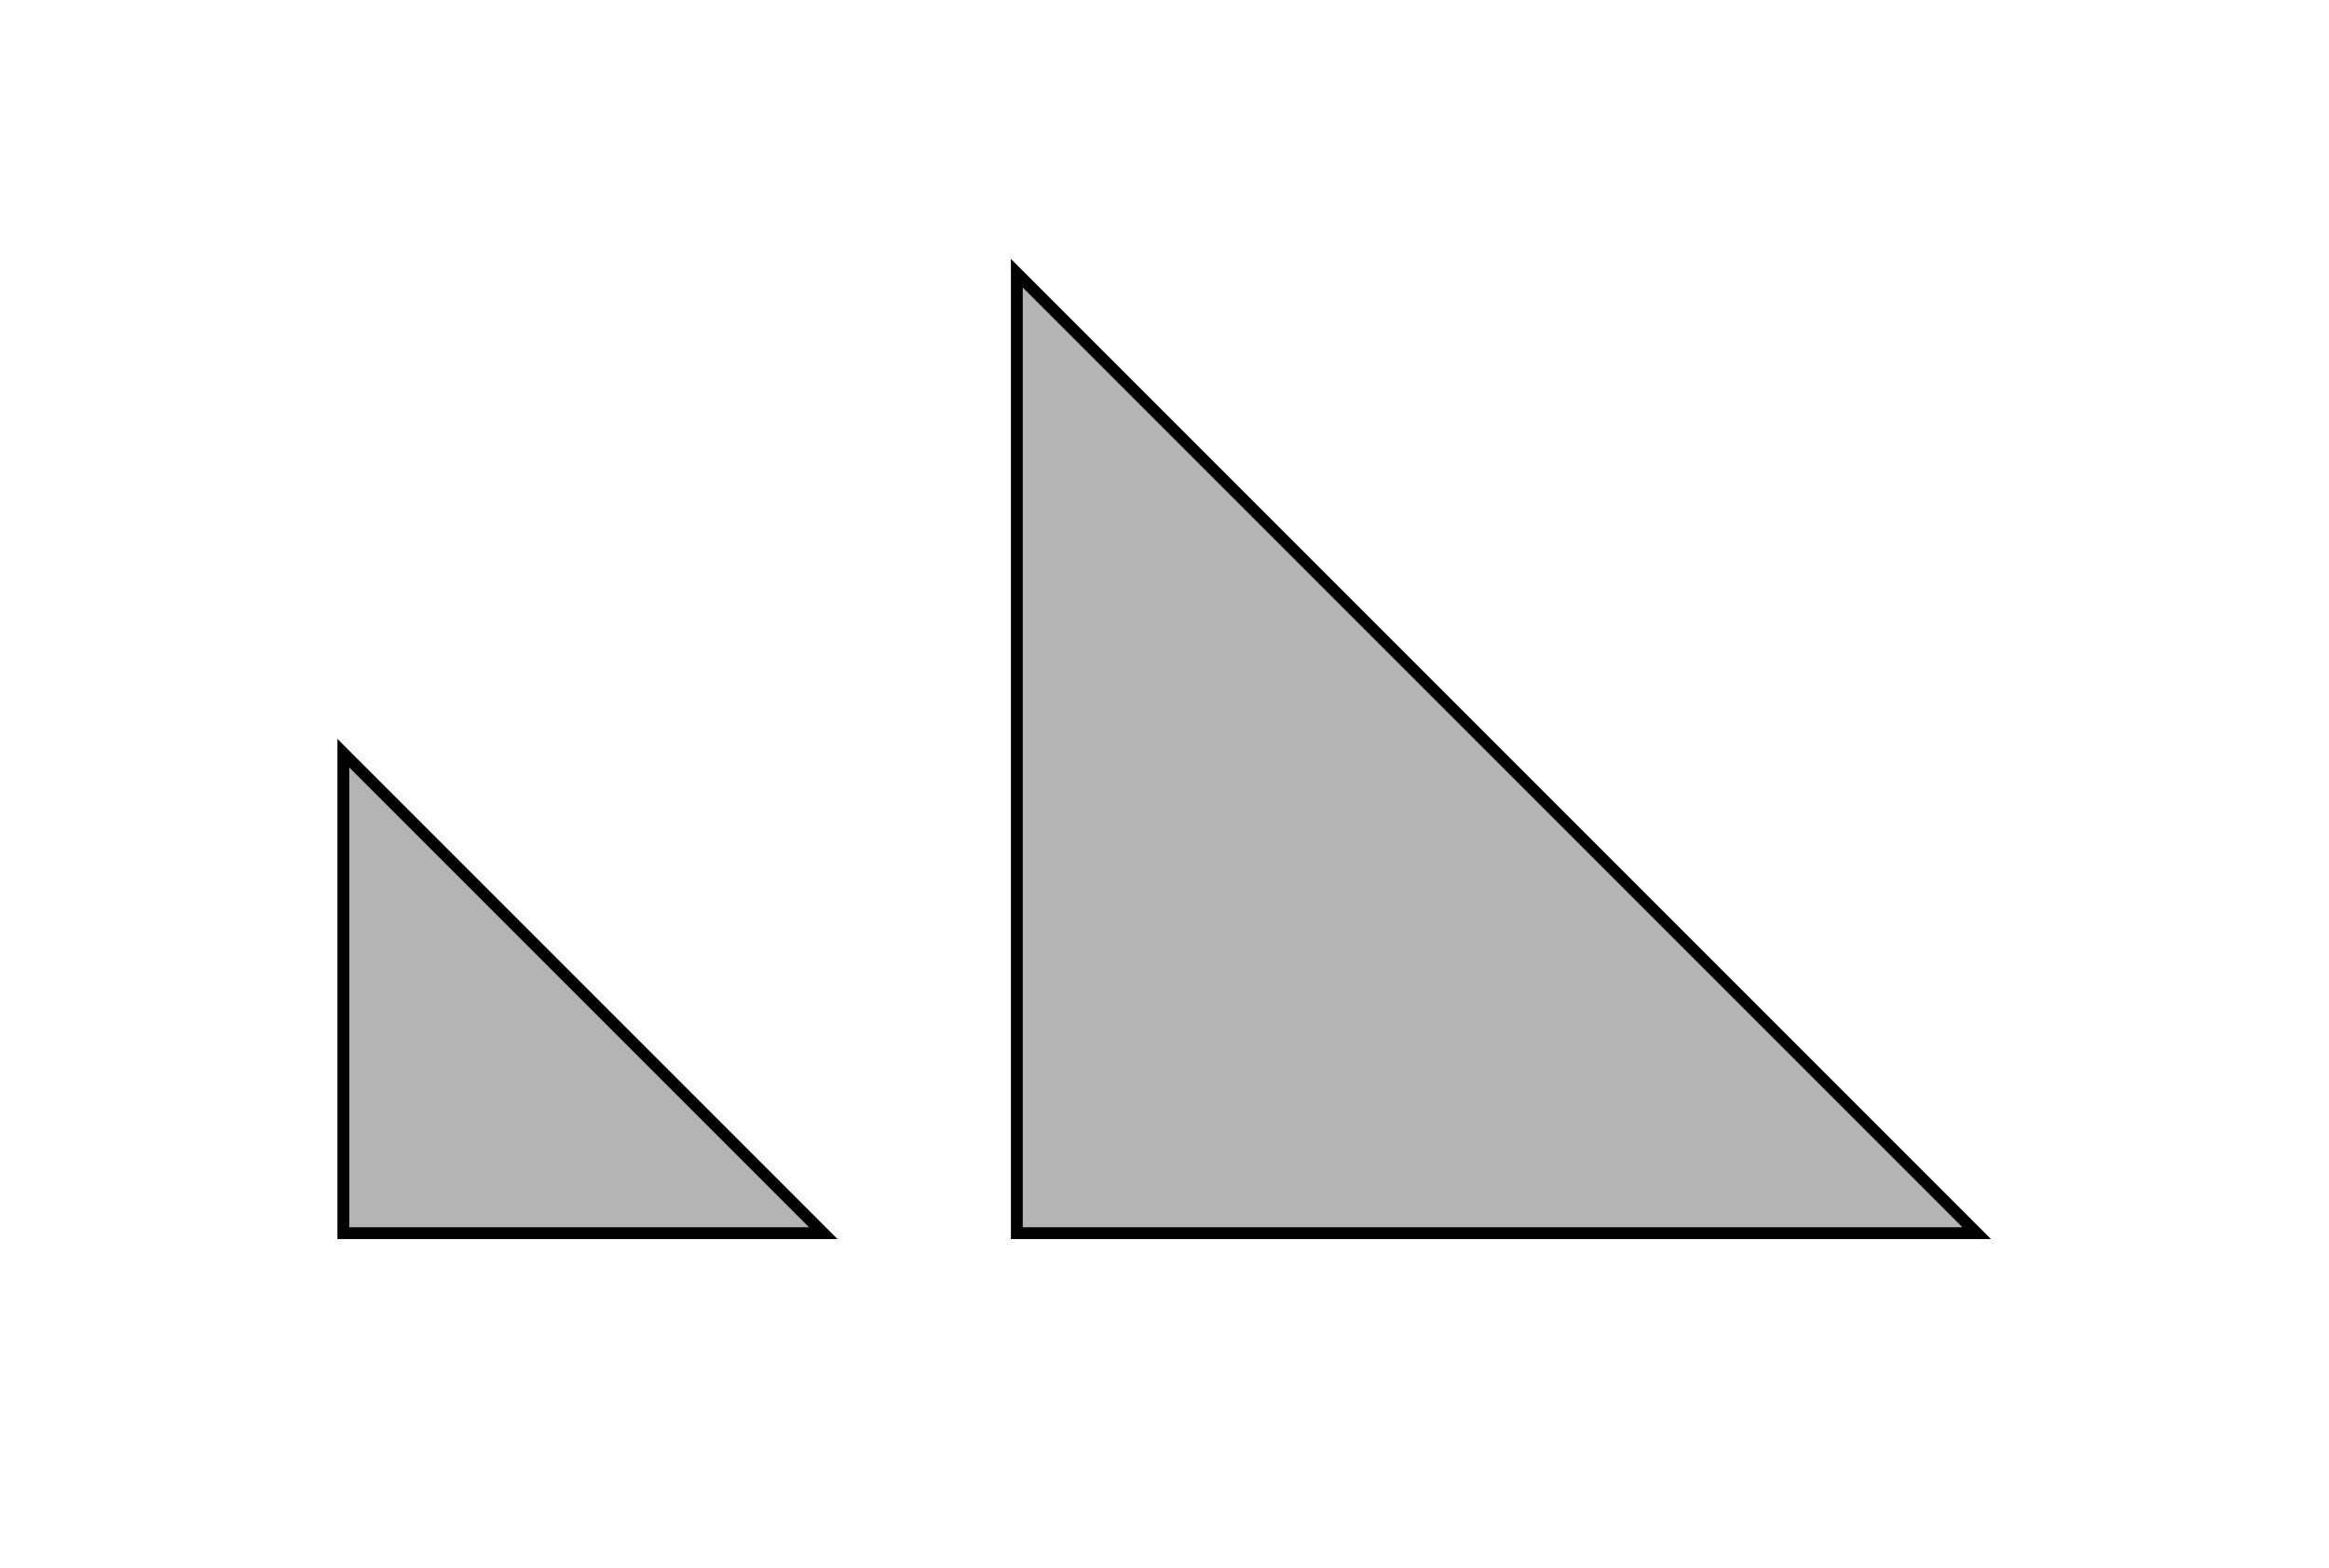 <?xml version="1.0" encoding="UTF-8" standalone="no"?>
<!DOCTYPE svg PUBLIC "-//W3C//DTD SVG 1.0//EN"
"http://www.w3.org/TR/2001/REC-SVG-20010904/DTD/svg10.dtd">
<!-- Created with Inkscape (http://www.inkscape.org/) -->
<svg
   id="svg900"
   sodipodi:version="0.32"
   xmlns="http://www.w3.org/2000/svg"
   xmlns:sodipodi="http://sodipodi.sourceforge.net/DTD/sodipodi-0.dtd"
   xmlns:inkscape="http://www.inkscape.org/namespaces/inkscape"
   xmlns:xlink="http://www.w3.org/1999/xlink"
   width="52mm"
   height="35mm"
   sodipodi:docbase="/usr/home/bcrowell/Documents/writing/lm/1np/ch01/figs"
   sodipodi:docname="eg-scale-triangle-1.svg">
  <defs
     id="defs902" />
  <sodipodi:namedview
     id="base"
     pagecolor="#ffffff"
     bordercolor="#666666"
     borderopacity="1.0"
     inkscape:pageopacity="0.0"
     inkscape:pageshadow="2"
     inkscape:zoom="0.43415836"
     inkscape:cx="305.25953"
     inkscape:cy="417.18381"
     inkscape:window-width="640"
     inkscape:window-height="501"
     inkscape:window-x="287"
     inkscape:window-y="303" />
  <polygon
     style="fill:#b4b4b4;stroke:#000000;overflow:visible;enable-background:new 0 0 139.538 198.742;"
     points="0.5,41.707 0.5,82.207 41,82.207 "
     id="polygon8"
     transform="translate(28.475,21.847)" />
  <polygon
     style="fill:#b4b4b4;stroke:#000000;overflow:visible;enable-background:new 0 0 139.538 198.742;"
     points="57.331,1.207 57.331,82.207 138.331,82.207 "
     id="polygon17"
     transform="translate(28.475,21.847)" />
</svg>
